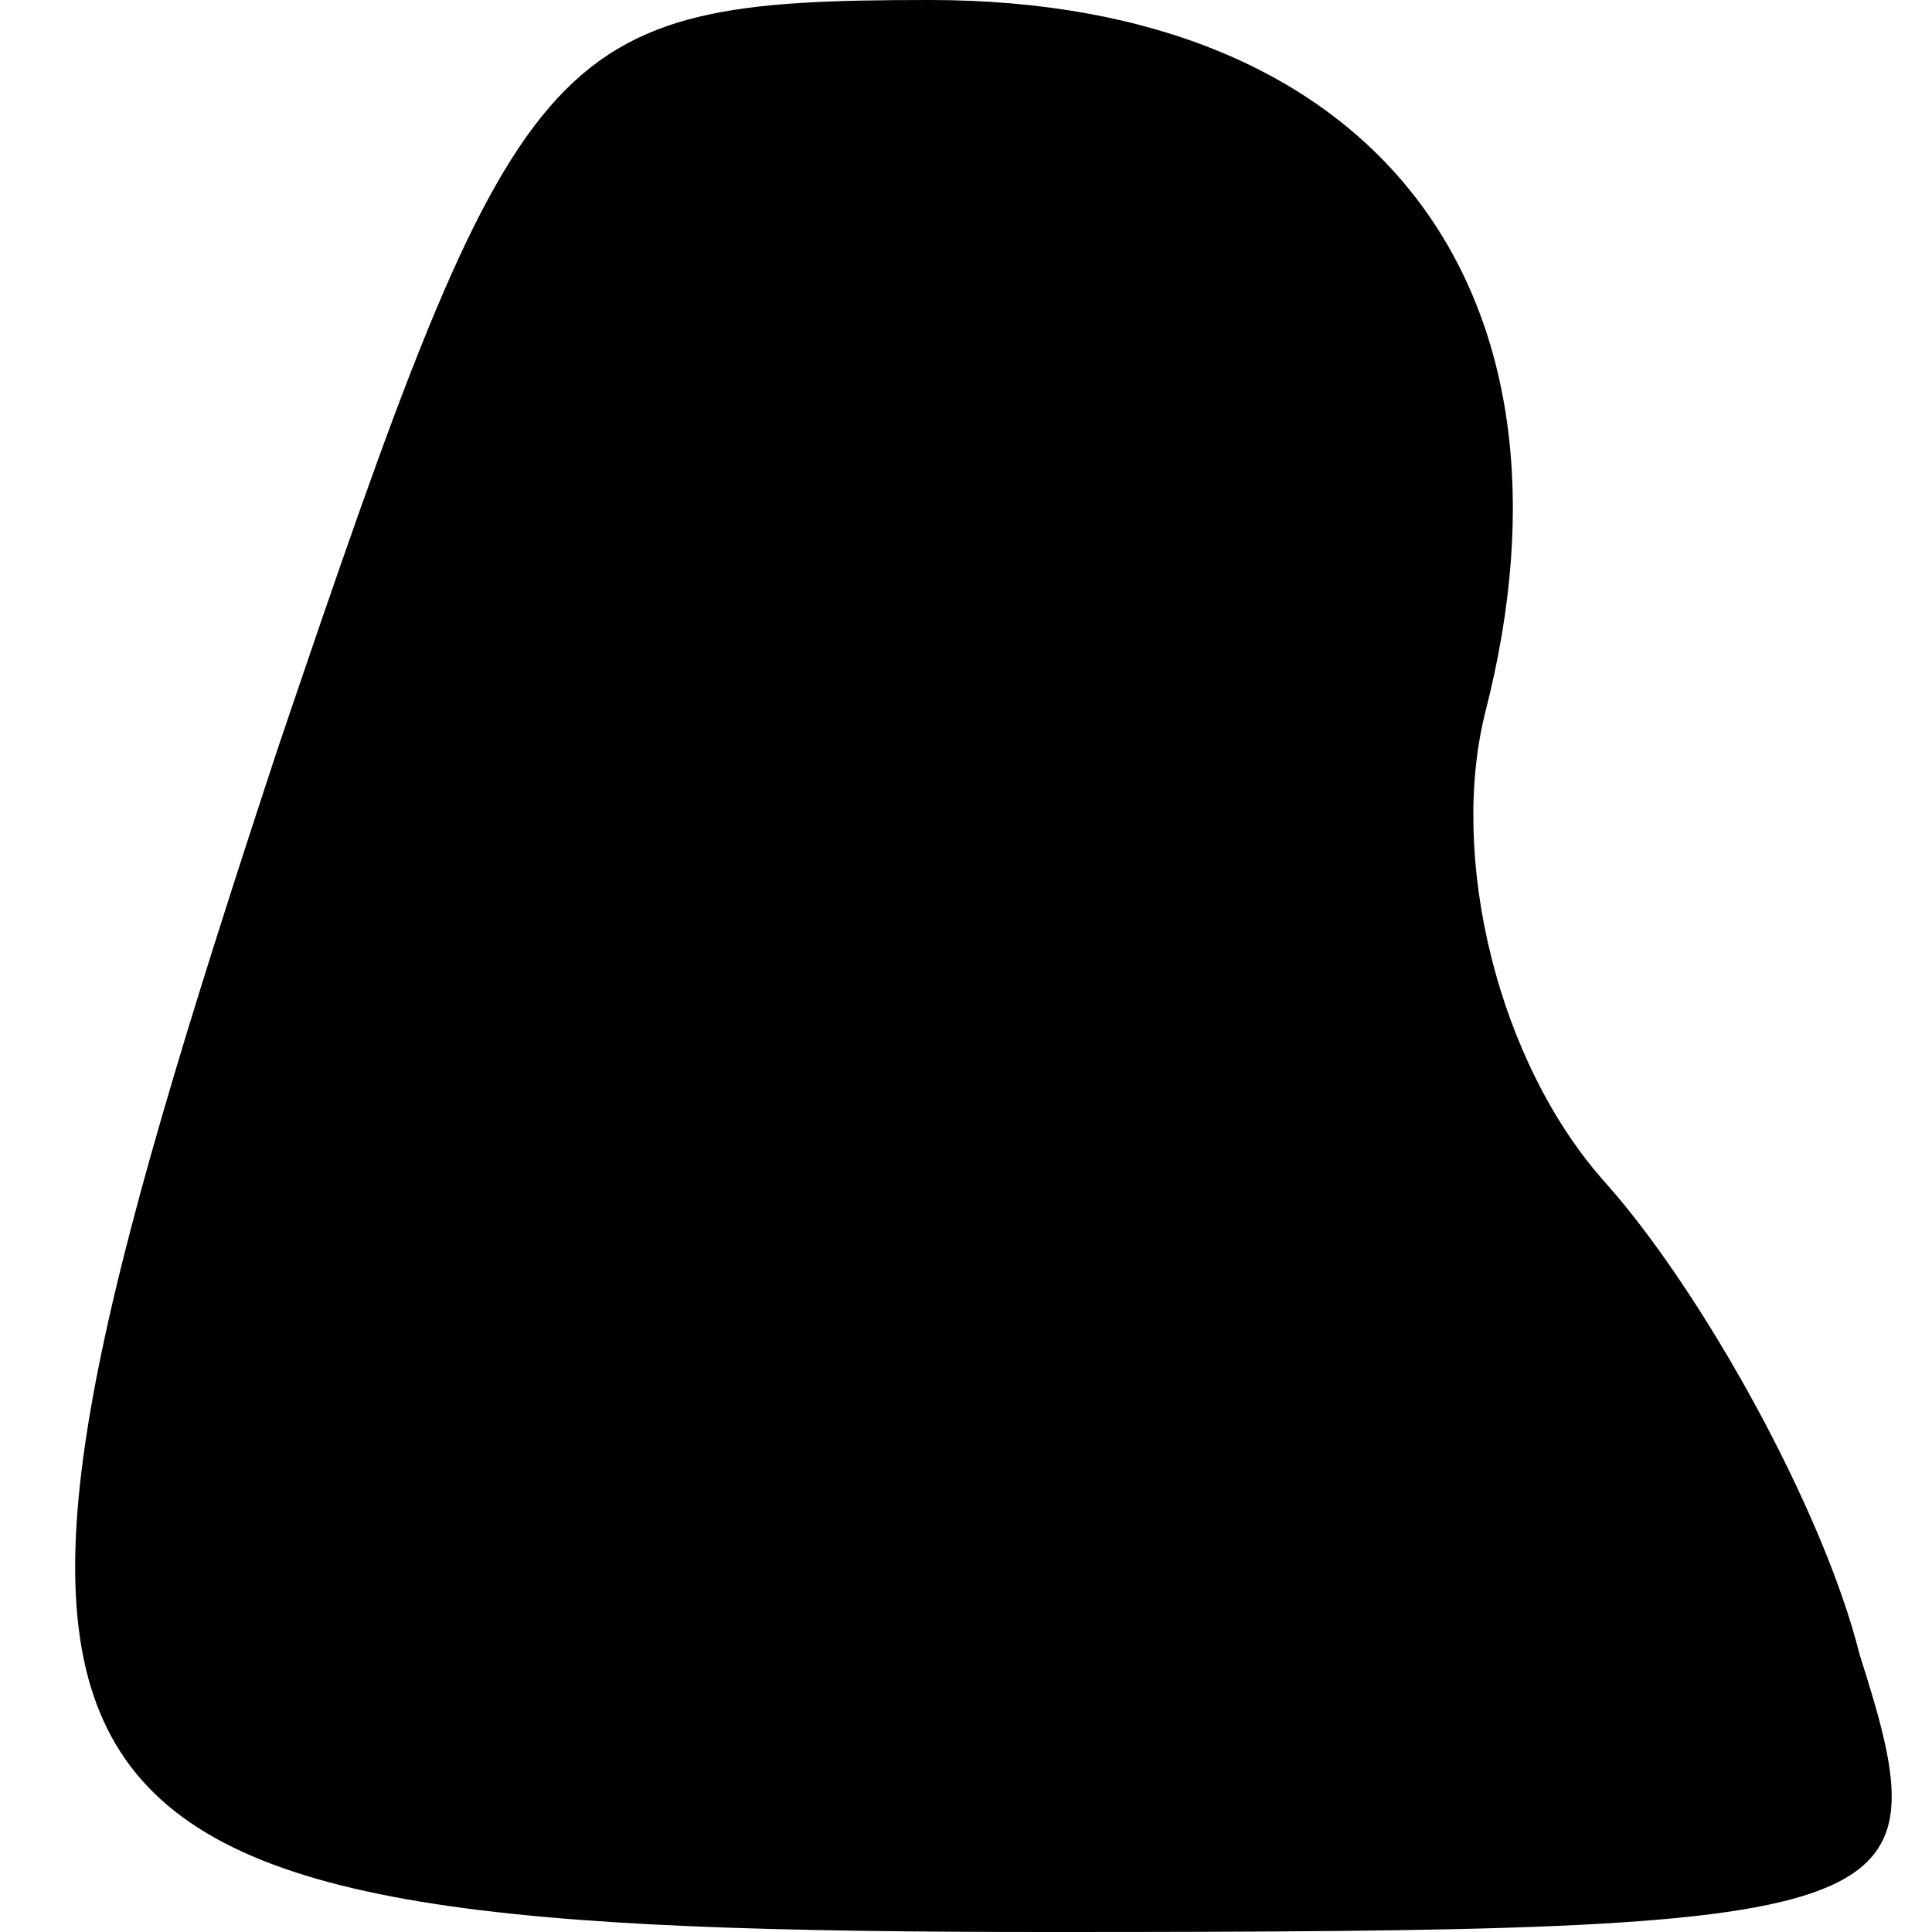 <?xml version="1.0" standalone="no"?>
<!DOCTYPE svg PUBLIC "-//W3C//DTD SVG 20010904//EN"
 "http://www.w3.org/TR/2001/REC-SVG-20010904/DTD/svg10.dtd">
<svg version="1.0" xmlns="http://www.w3.org/2000/svg"
 width="16pt" height="16pt" viewBox="0 0 16 16"
 preserveAspectRatio="xMidYMid meet">
<g transform="translate(0,16) scale(0.1,-0.1)"
fill="#000000" stroke="none">
<path fill="#000000" stroke="none" d="M23 98 c-30 -91 -26 -98 64 -98 72 0
74 1 67 23 -3 12 -13 30 -21 39 -9 10 -13 27 -10 39 9 35 -9 59 -46 59 -32 0
-34 -3 -54 -62z"/>
</g>
</svg>
